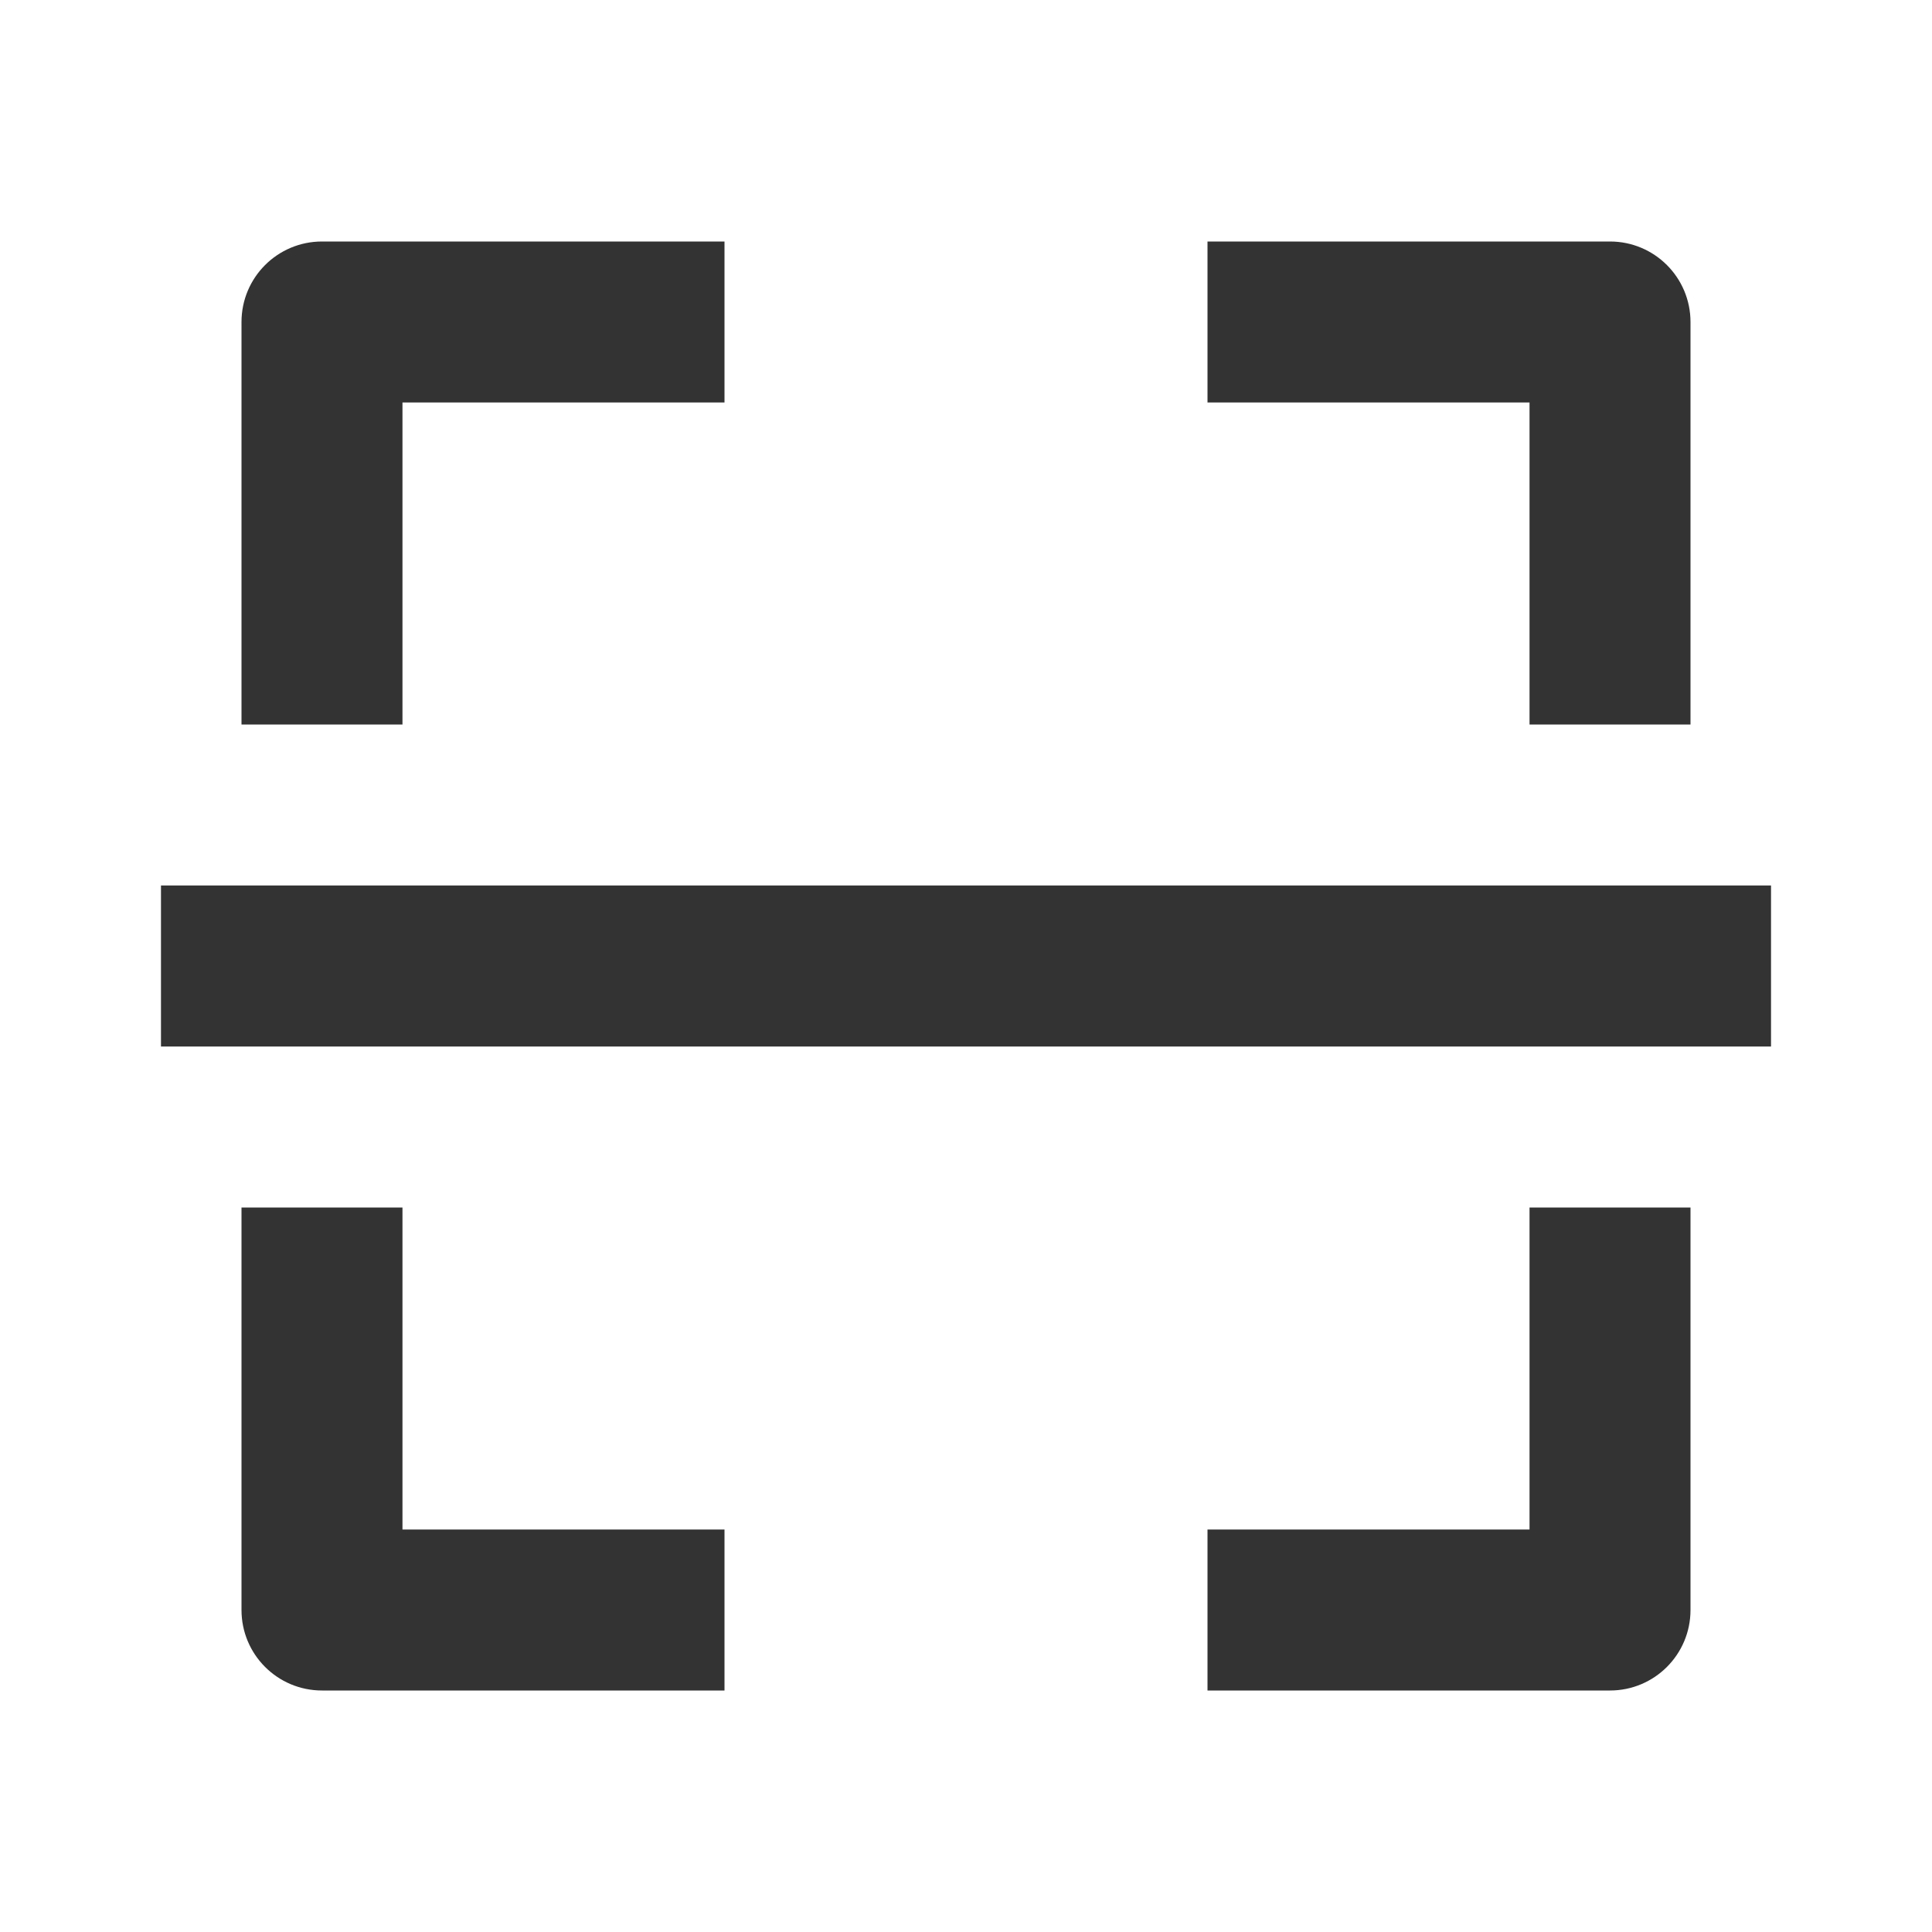 <svg width="25" height="25" viewBox="0 0 25 25" fill="none" xmlns="http://www.w3.org/2000/svg">
<path d="M3.125 4.167V9.375H5.208V5.208H9.375V3.125H4.167C3.591 3.125 3.125 3.591 3.125 4.167ZM21.875 9.375V4.167C21.875 3.591 21.409 3.125 20.833 3.125H15.625V5.208H19.792V9.375H21.875ZM19.792 19.792H15.625V21.875H20.833C21.409 21.875 21.875 21.409 21.875 20.833V15.625H19.792V19.792ZM9.375 21.875V19.792H5.208V15.625H3.125V20.833C3.125 21.409 3.591 21.875 4.167 21.875H9.375ZM2.083 11.458H22.917V13.542H2.083V11.458Z" fill="black" fill-opacity="0.8"/>
</svg>
